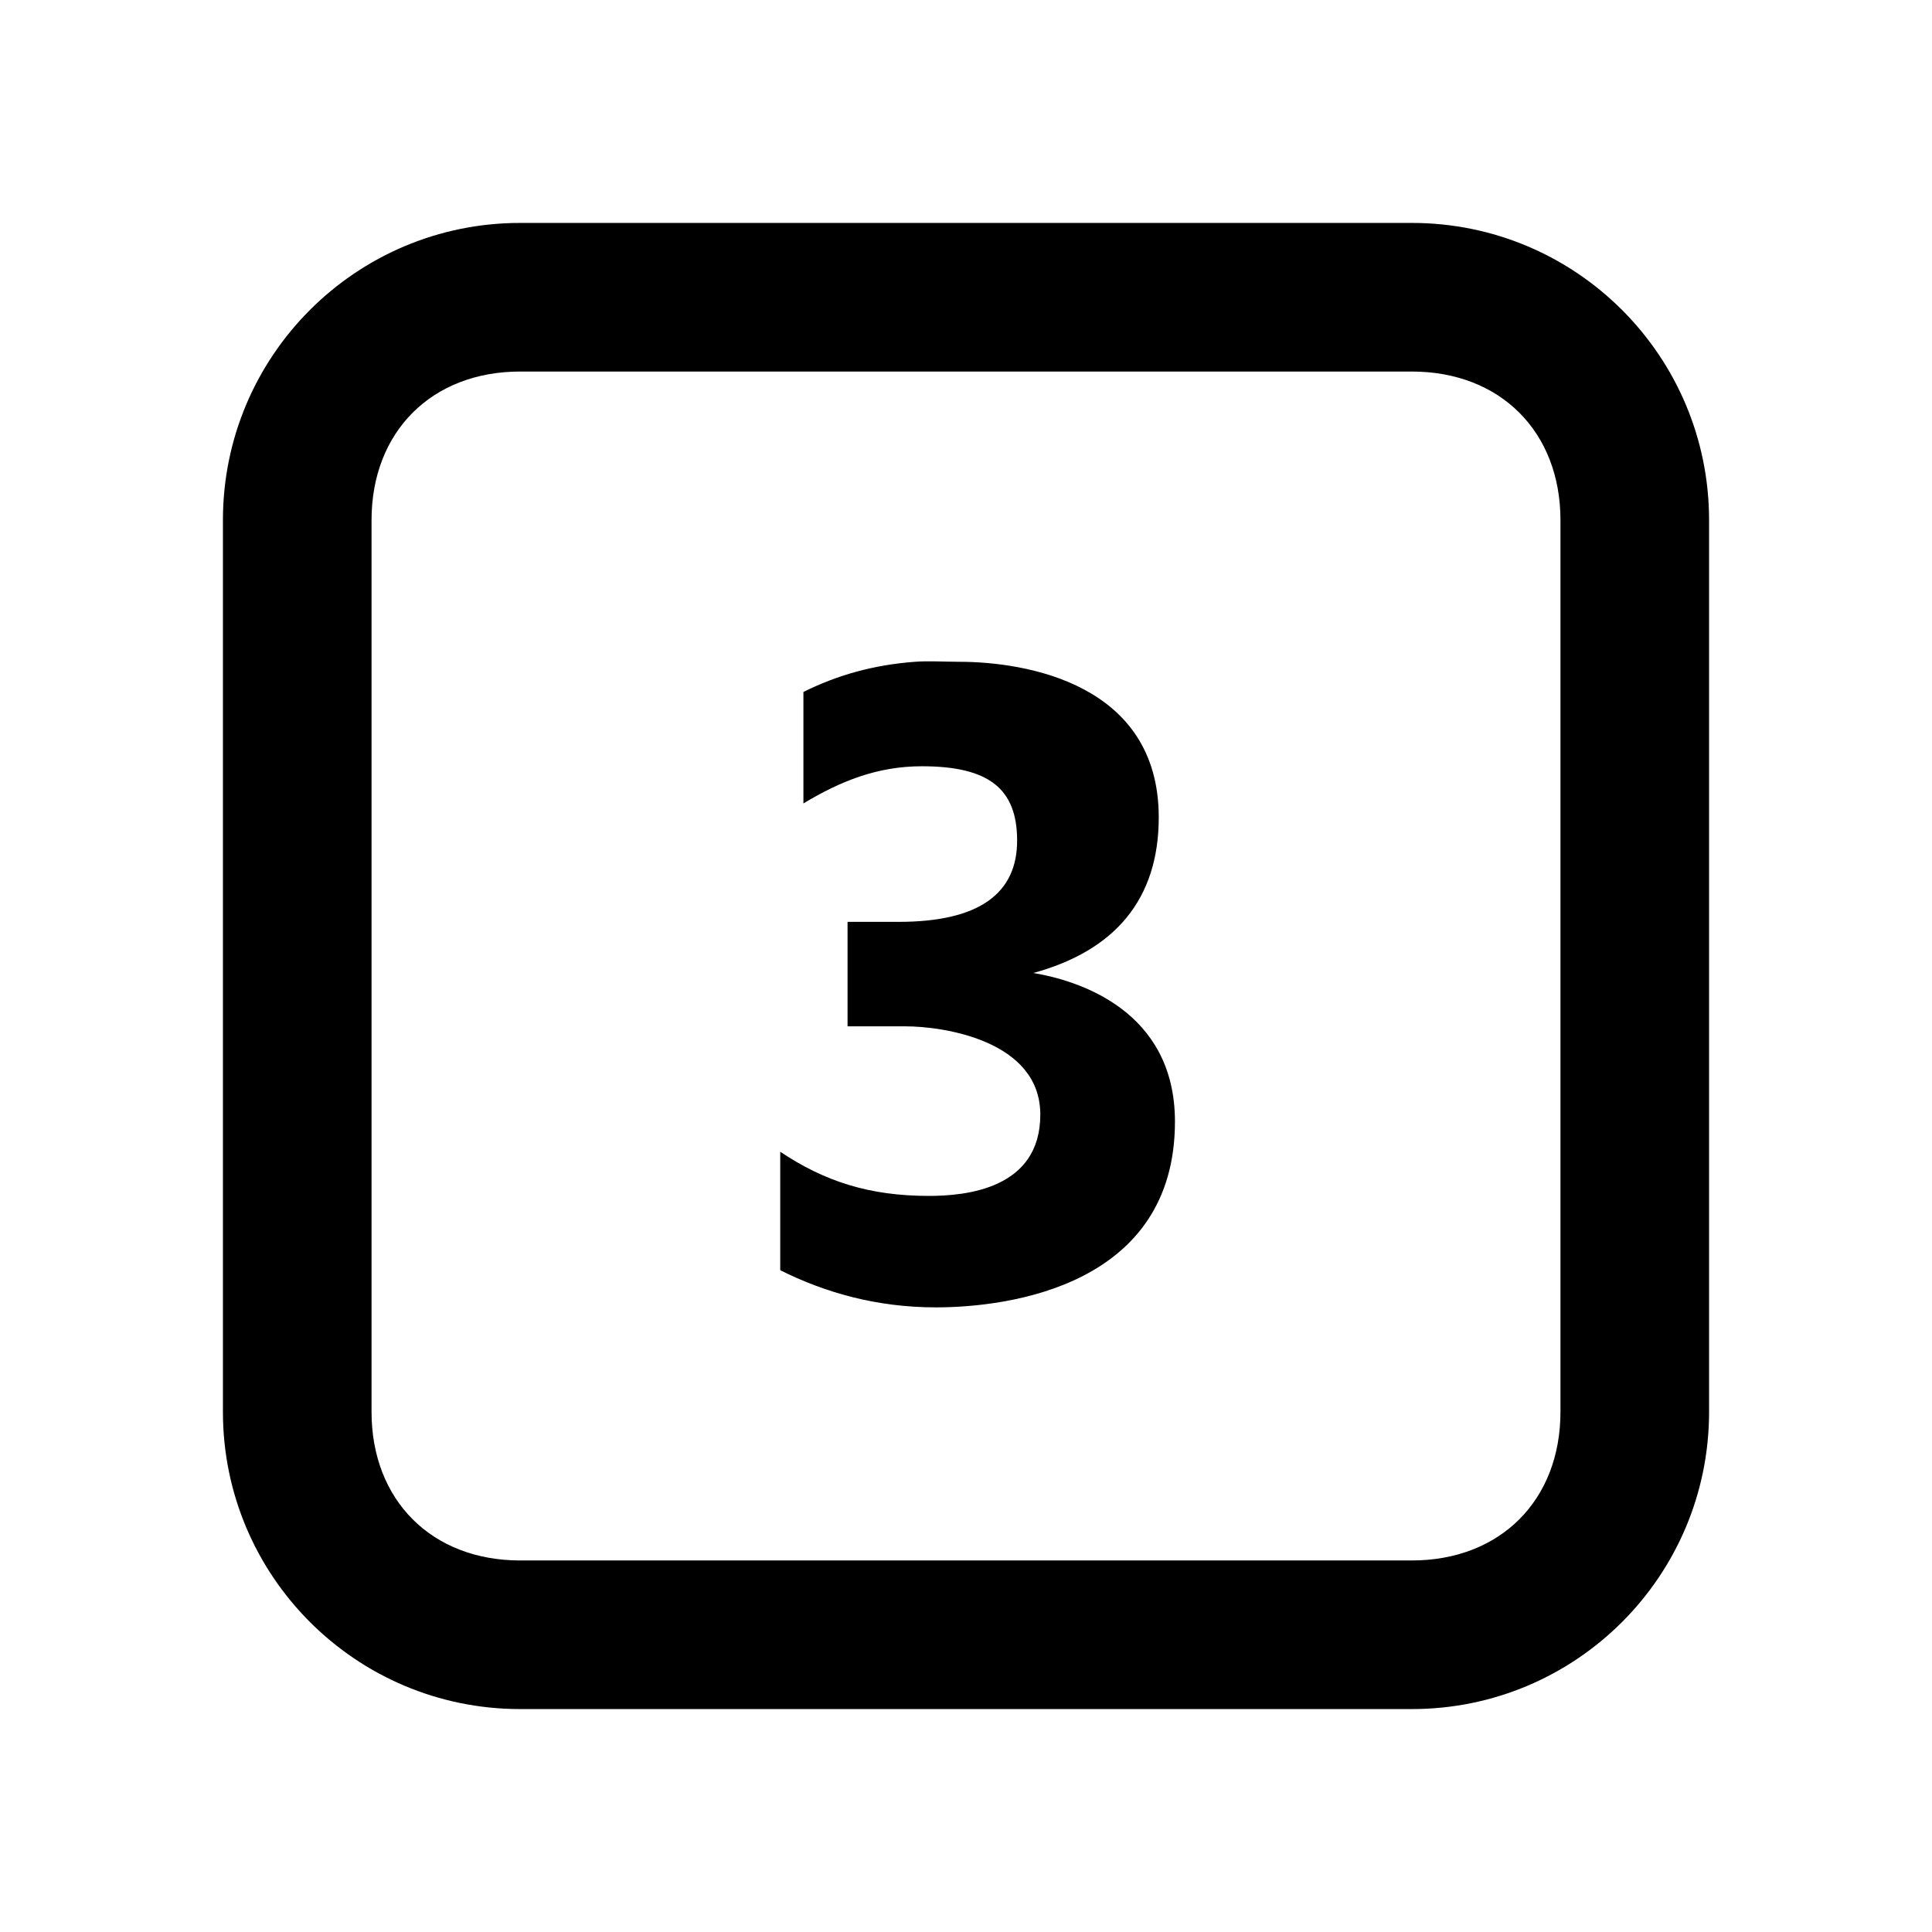 <?xml version="1.0"?>
<svg xmlns="http://www.w3.org/2000/svg" viewBox="0 0 26 26" enable-background="new 0 0 26 26">
    <path style="text-indent:0;text-align:start;line-height:normal;text-transform:none;block-progression:tb;-inkscape-font-specification:Bitstream Vera Sans" d="M 7 3 C 4.79 3 3 4.79 3 7 L 3 19 C 3 21.21 4.79 23 7 23 L 19 23 C 21.21 23 23 21.21 23 19 L 23 7 C 23 4.79 21.21 3 19 3 L 7 3 z M 7 5 L 19 5 C 20.19 5 21 5.81 21 7 L 21 19 C 21 20.19 20.19 21 19 21 L 7 21 C 5.81 21 5 20.19 5 19 L 5 7 C 5 5.81 5.81 5 7 5 z M 12.312 8.906 C 11.75 8.948 11.262 9.088 10.812 9.312 L 10.812 10.812 C 11.312 10.512 11.806 10.312 12.406 10.312 C 13.306 10.312 13.688 10.613 13.688 11.312 C 13.688 12.012 13.194 12.406 12.094 12.406 L 11.406 12.406 L 11.406 13.812 L 12.188 13.812 C 12.688 13.812 14 14 14 15 C 14 16 13 16.094 12.5 16.094 C 11.7 16.094 11.1 15.9 10.5 15.5 L 10.5 17.094 C 11.1 17.394 11.794 17.594 12.594 17.594 C 13.594 17.594 15.812 17.294 15.812 15.094 C 15.812 13.594 14.506 13.194 13.906 13.094 C 15.006 12.794 15.594 12.1 15.594 11 C 15.594 9.2 13.806 8.906 12.906 8.906 C 12.706 8.906 12.5 8.892 12.312 8.906 z" overflow="visible" enable-background="accumulate" font-family="Bitstream Vera Sans"/>
</svg>
